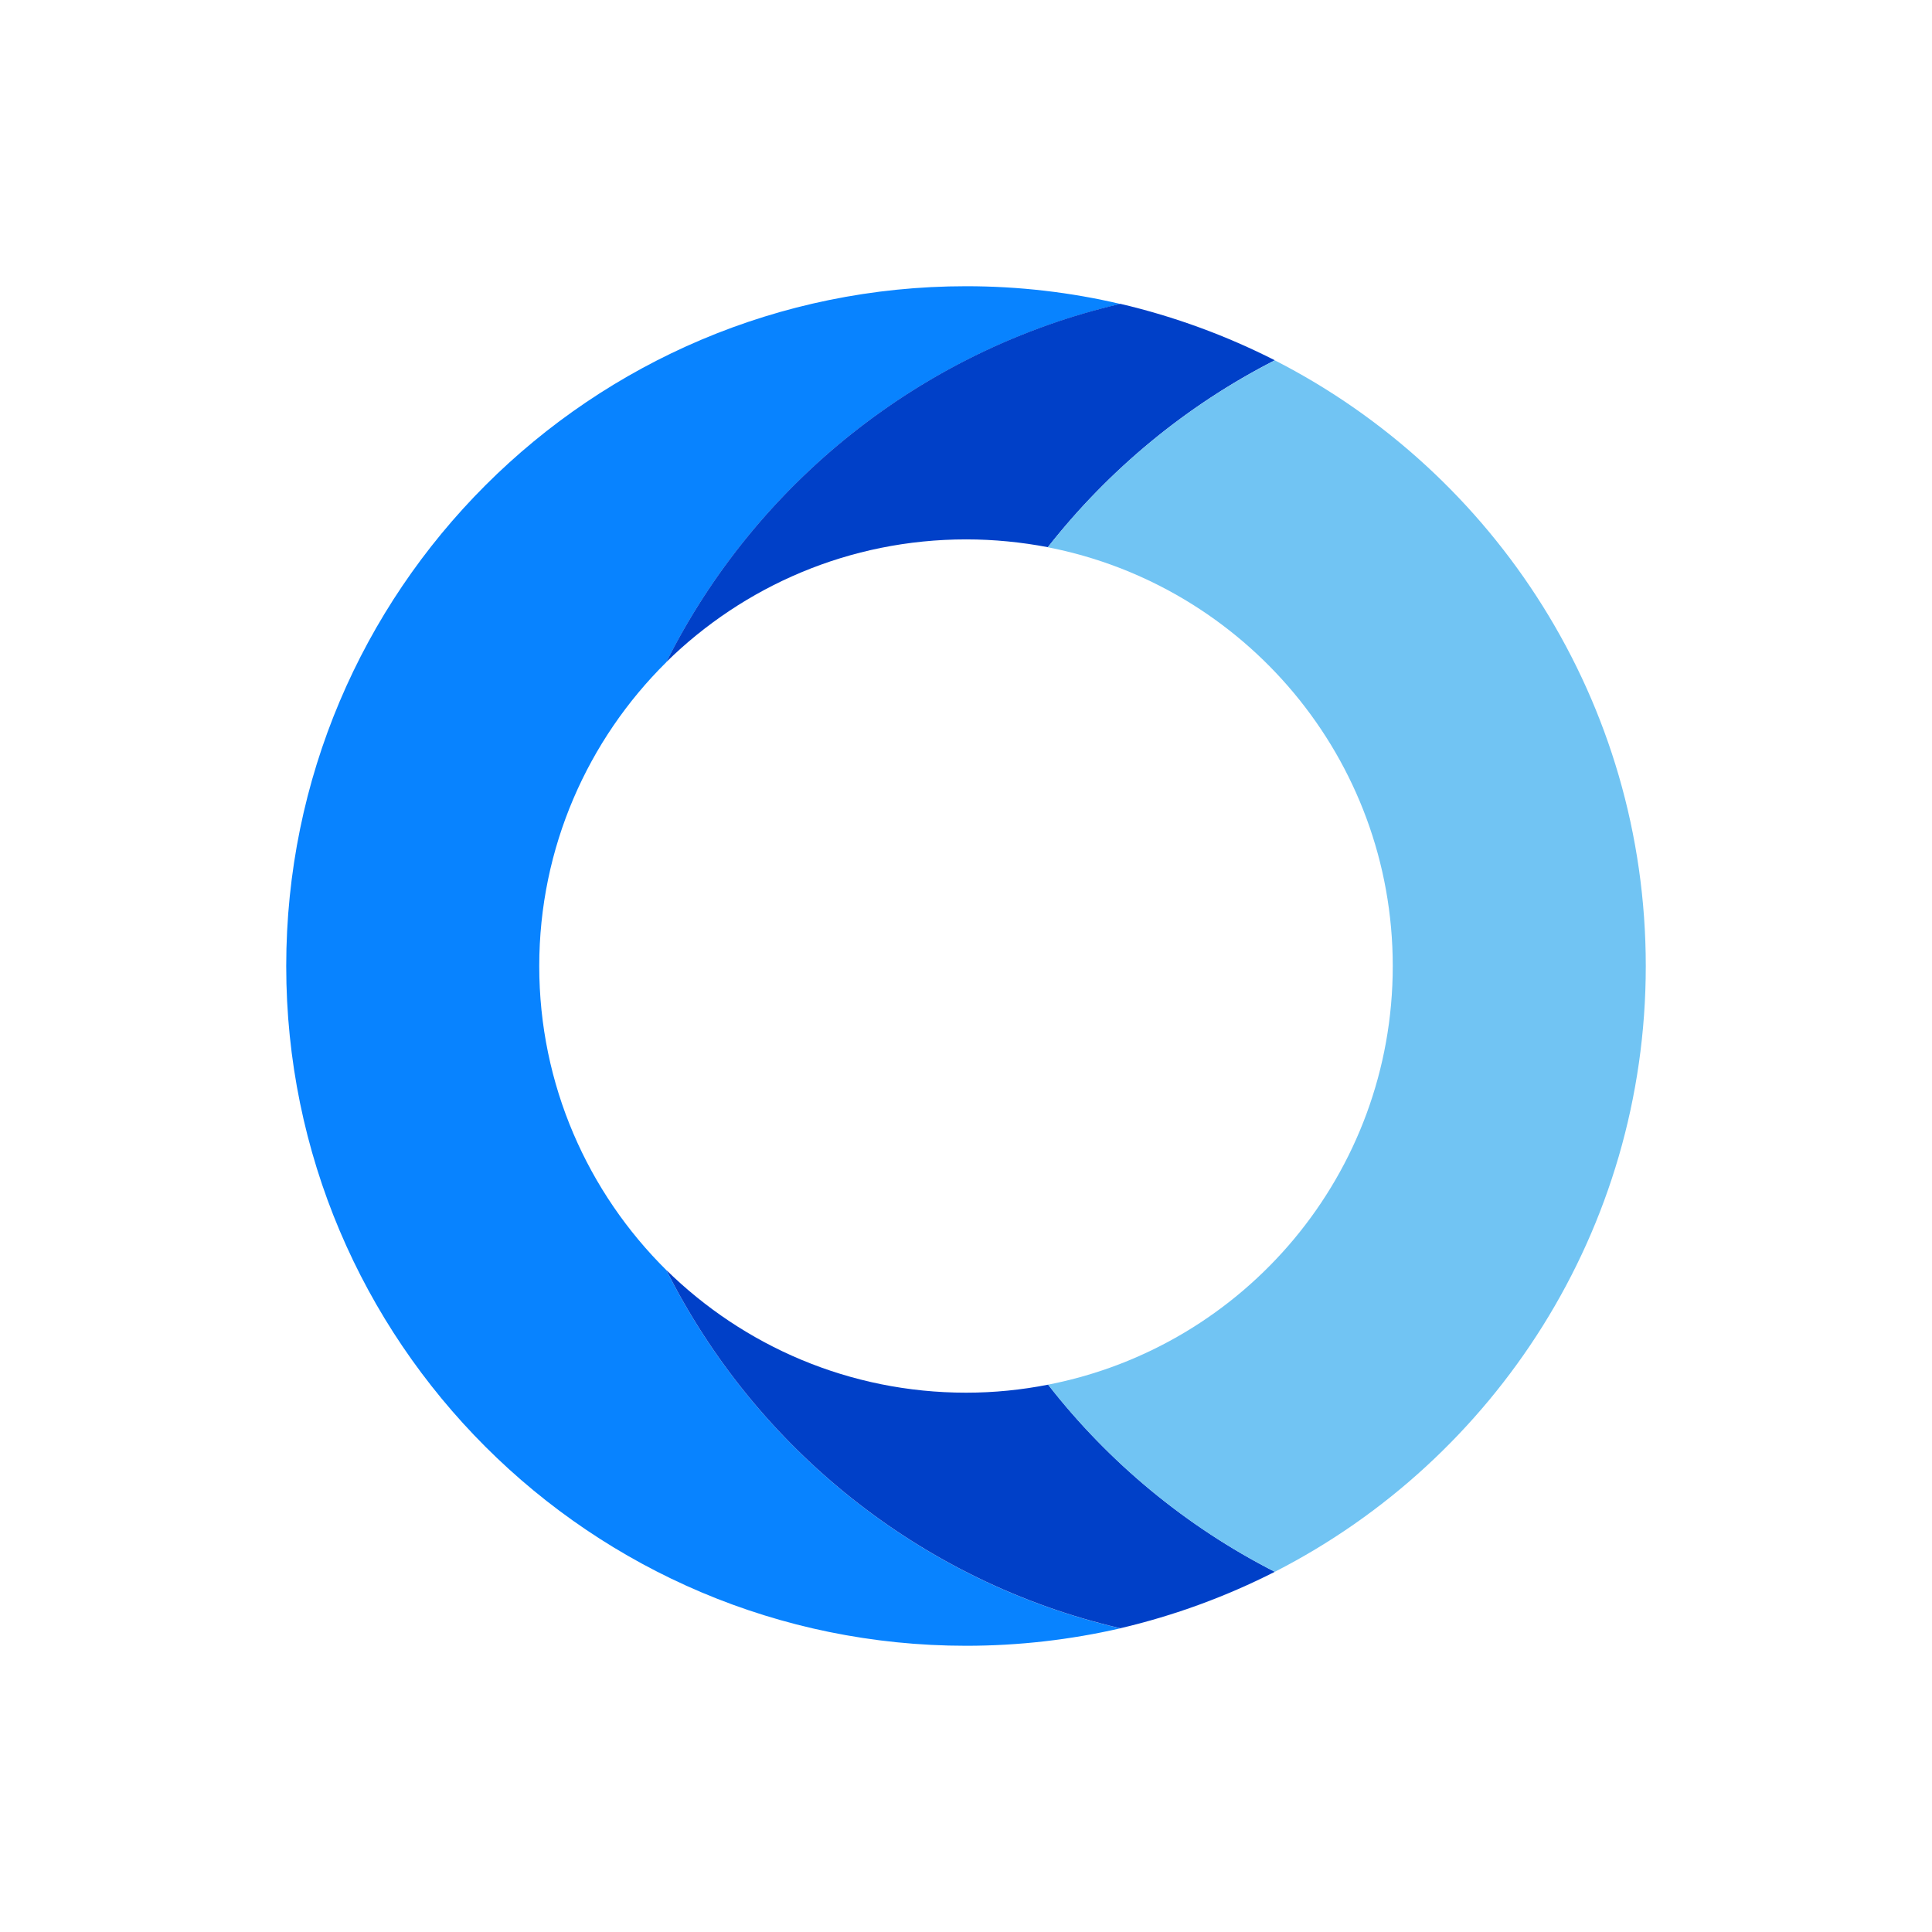 <svg xmlns="http://www.w3.org/2000/svg" width="27" height="27" viewBox="0 0 27 27" fill="none"><path d="M15.657 22.756C14.964 22.915 14.241 23 13.502 23C8.256 23 4 18.748 4 13.502C4 8.252 8.256 4 13.502 4C14.241 4 14.964 4.085 15.657 4.248C12.875 4.894 10.562 6.758 9.312 9.254C8.217 10.337 7.536 11.842 7.536 13.502C7.536 15.162 8.217 16.667 9.312 17.75C10.562 20.241 12.875 22.11 15.657 22.756Z" fill="#0883FF"></path><path d="M17.816 21.966C17.139 22.31 16.416 22.577 15.657 22.755C12.876 22.109 10.562 20.241 9.312 17.749C10.392 18.809 11.87 19.463 13.502 19.463C13.893 19.463 14.276 19.424 14.648 19.351C15.495 20.438 16.578 21.335 17.816 21.966Z" fill="#0040C8"></path><path d="M13.502 7.538C11.87 7.538 10.392 8.192 9.312 9.252C10.562 6.757 12.876 4.892 15.657 4.246C16.416 4.424 17.139 4.691 17.816 5.035C16.578 5.666 15.495 6.564 14.644 7.647C14.276 7.577 13.893 7.538 13.502 7.538Z" fill="#0040C8"></path><path d="M23 13.501C23 17.192 20.891 20.395 17.816 21.966C16.578 21.336 15.494 20.438 14.647 19.351C17.394 18.817 19.464 16.403 19.464 13.501C19.464 10.6 17.39 8.182 14.643 7.648C15.494 6.564 16.578 5.667 17.816 5.036C20.891 6.607 23 9.806 23 13.501Z" fill="#71C4F3"></path></svg>